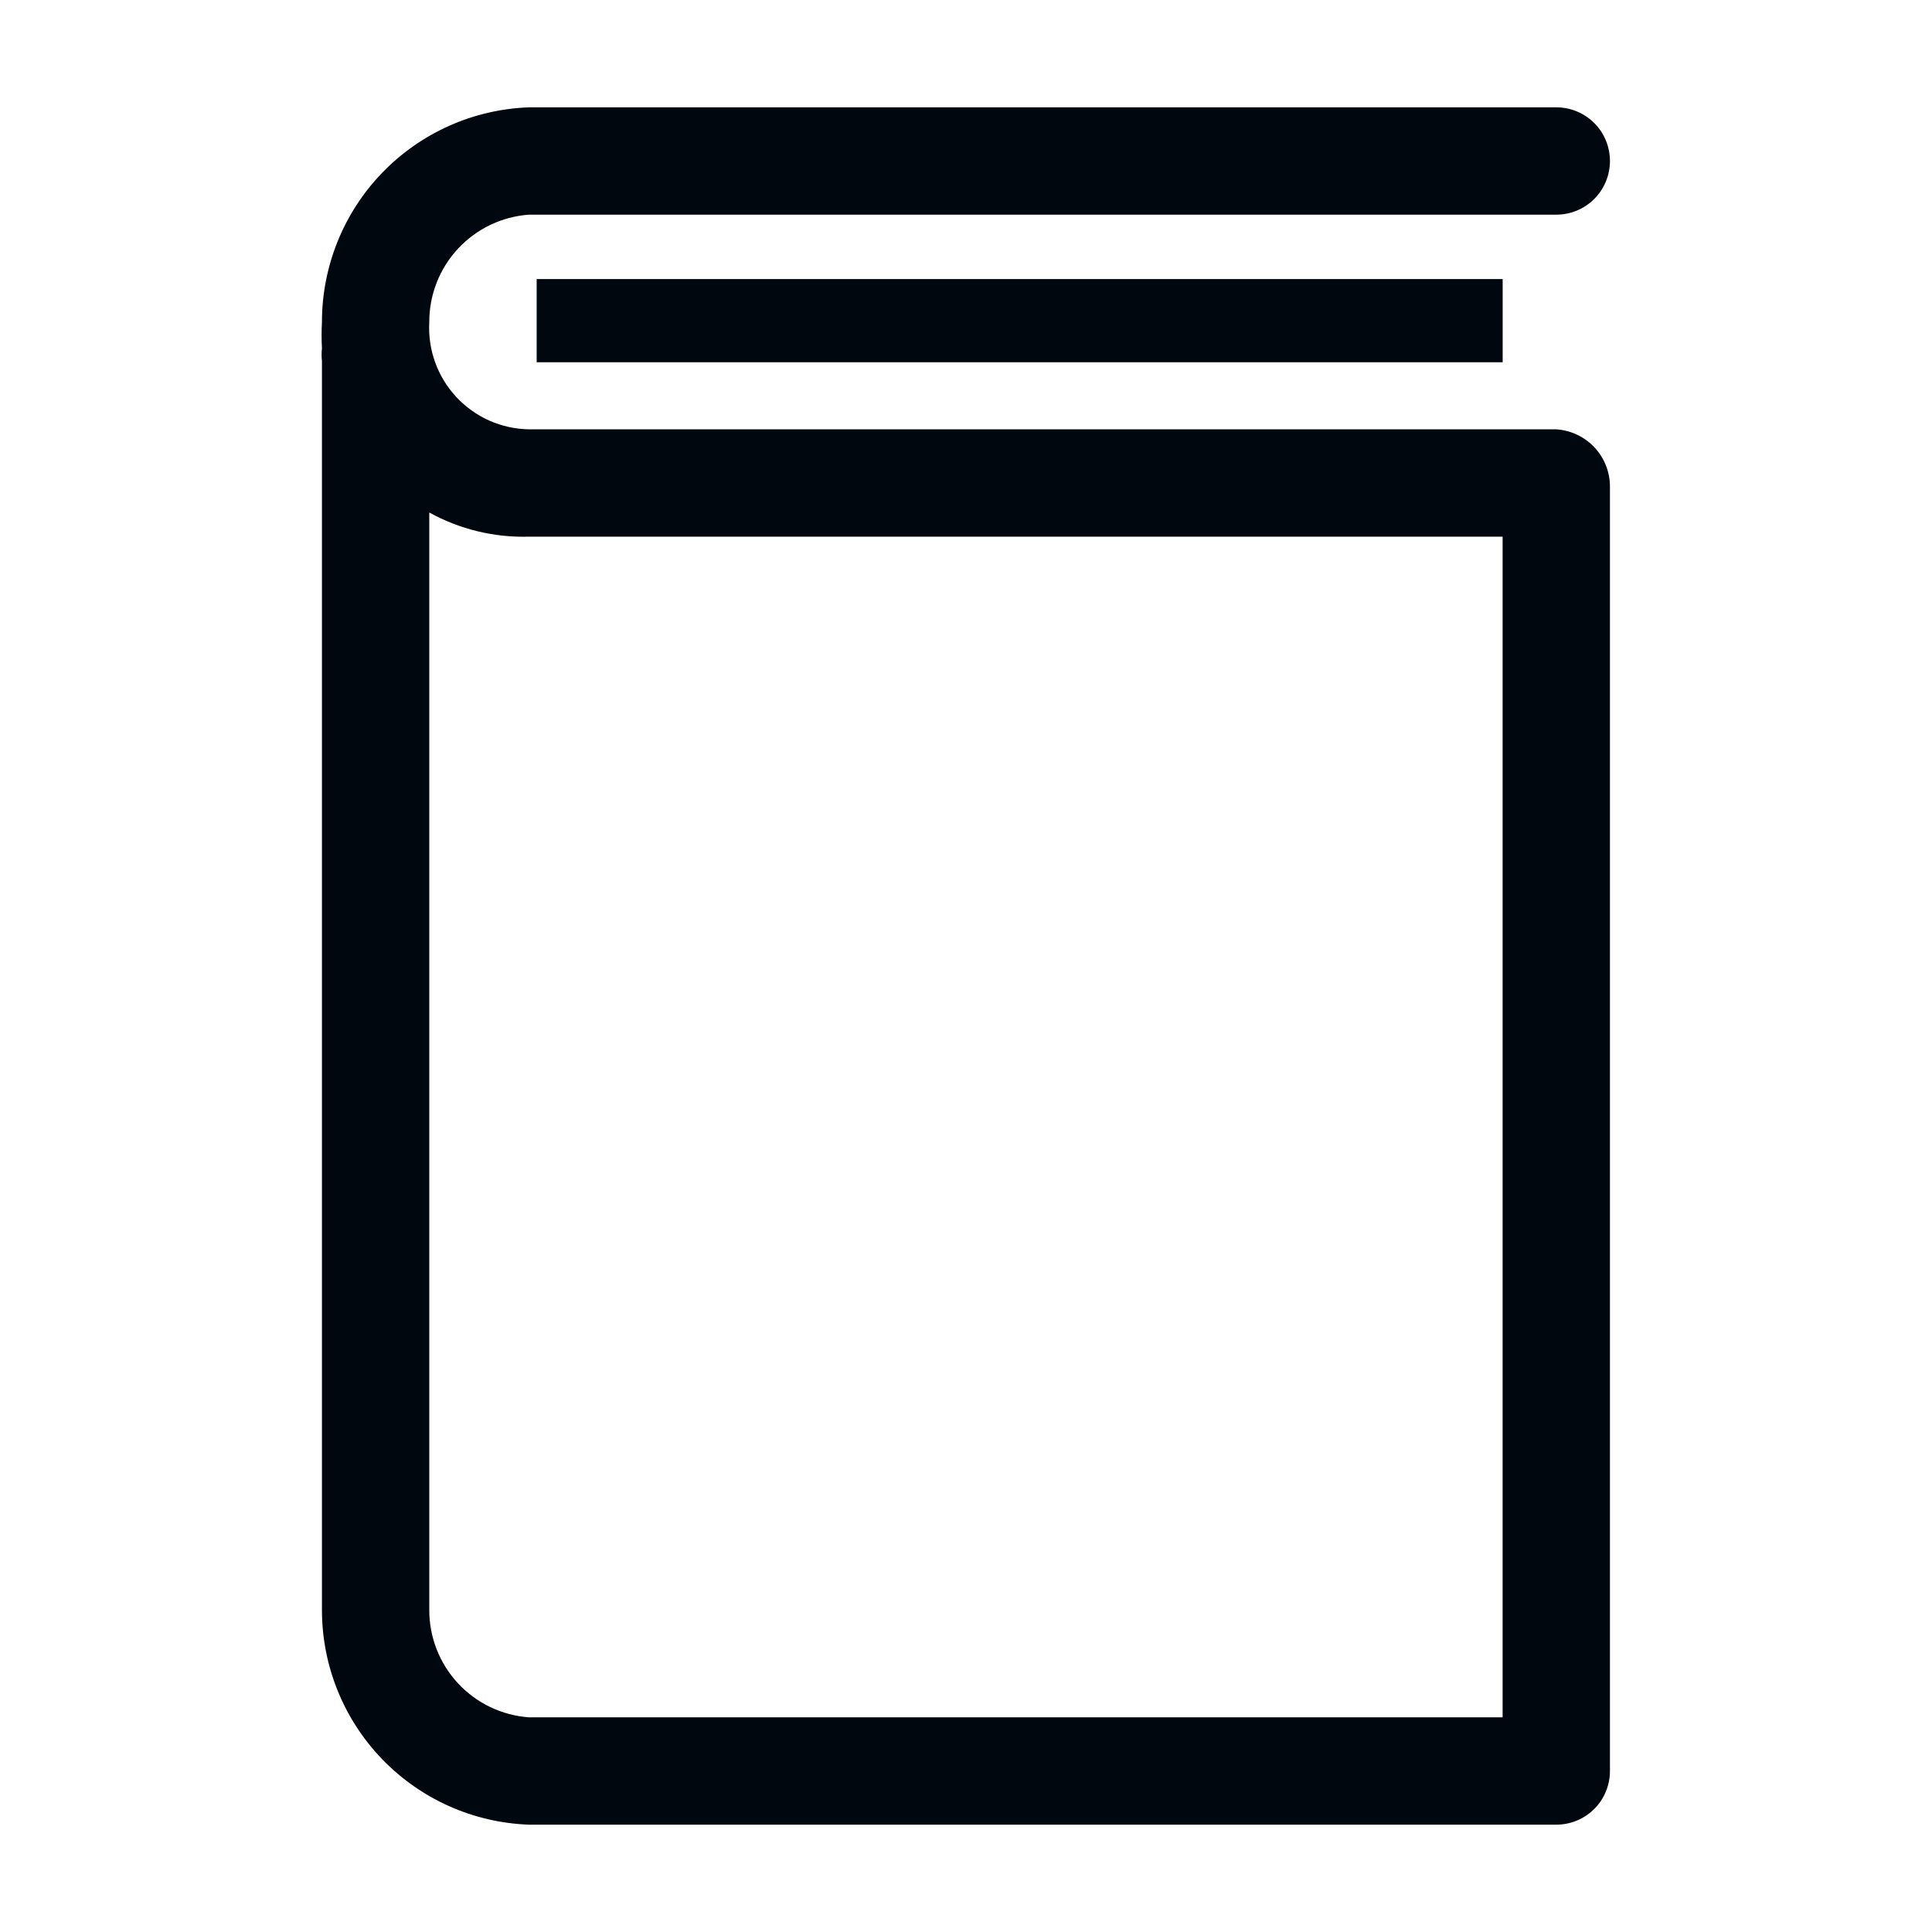 <svg width="36" height="36" viewBox="0 0 36 36" fill="none" xmlns="http://www.w3.org/2000/svg">
<path d="M28 5.2H10V6.75H28V5.2Z" fill="#01070E"/>
<path d="M28.999 8H9.859C9.604 7.996 9.352 7.941 9.119 7.838C8.886 7.734 8.676 7.584 8.502 7.397C8.328 7.21 8.194 6.99 8.108 6.75C8.021 6.51 7.985 6.255 7.999 6C7.998 5.493 8.19 5.004 8.535 4.633C8.88 4.262 9.354 4.035 9.859 4H28.999C29.265 4 29.519 3.895 29.707 3.707C29.894 3.52 29.999 3.265 29.999 3C29.999 2.735 29.894 2.48 29.707 2.293C29.519 2.105 29.265 2 28.999 2H9.859C8.823 2.036 7.841 2.474 7.121 3.22C6.401 3.966 5.999 4.963 5.999 6C5.99 6.163 5.99 6.327 5.999 6.49C5.99 6.57 5.99 6.65 5.999 6.73V30C5.999 31.037 6.401 32.034 7.121 32.78C7.841 33.526 8.823 33.964 9.859 34H28.999C29.265 34 29.519 33.895 29.707 33.707C29.894 33.52 29.999 33.265 29.999 33V9.25C29.999 9.25 29.999 9.19 29.999 9.16C29.999 9.13 29.999 9.1 29.999 9.07C30 8.798 29.897 8.536 29.711 8.337C29.525 8.138 29.271 8.018 28.999 8ZM27.999 32H9.859C9.354 31.965 8.88 31.738 8.535 31.367C8.19 30.996 7.998 30.507 7.999 30V9.55C8.568 9.864 9.21 10.019 9.859 10H27.999V32Z" fill="#01070E"/>
</svg>
